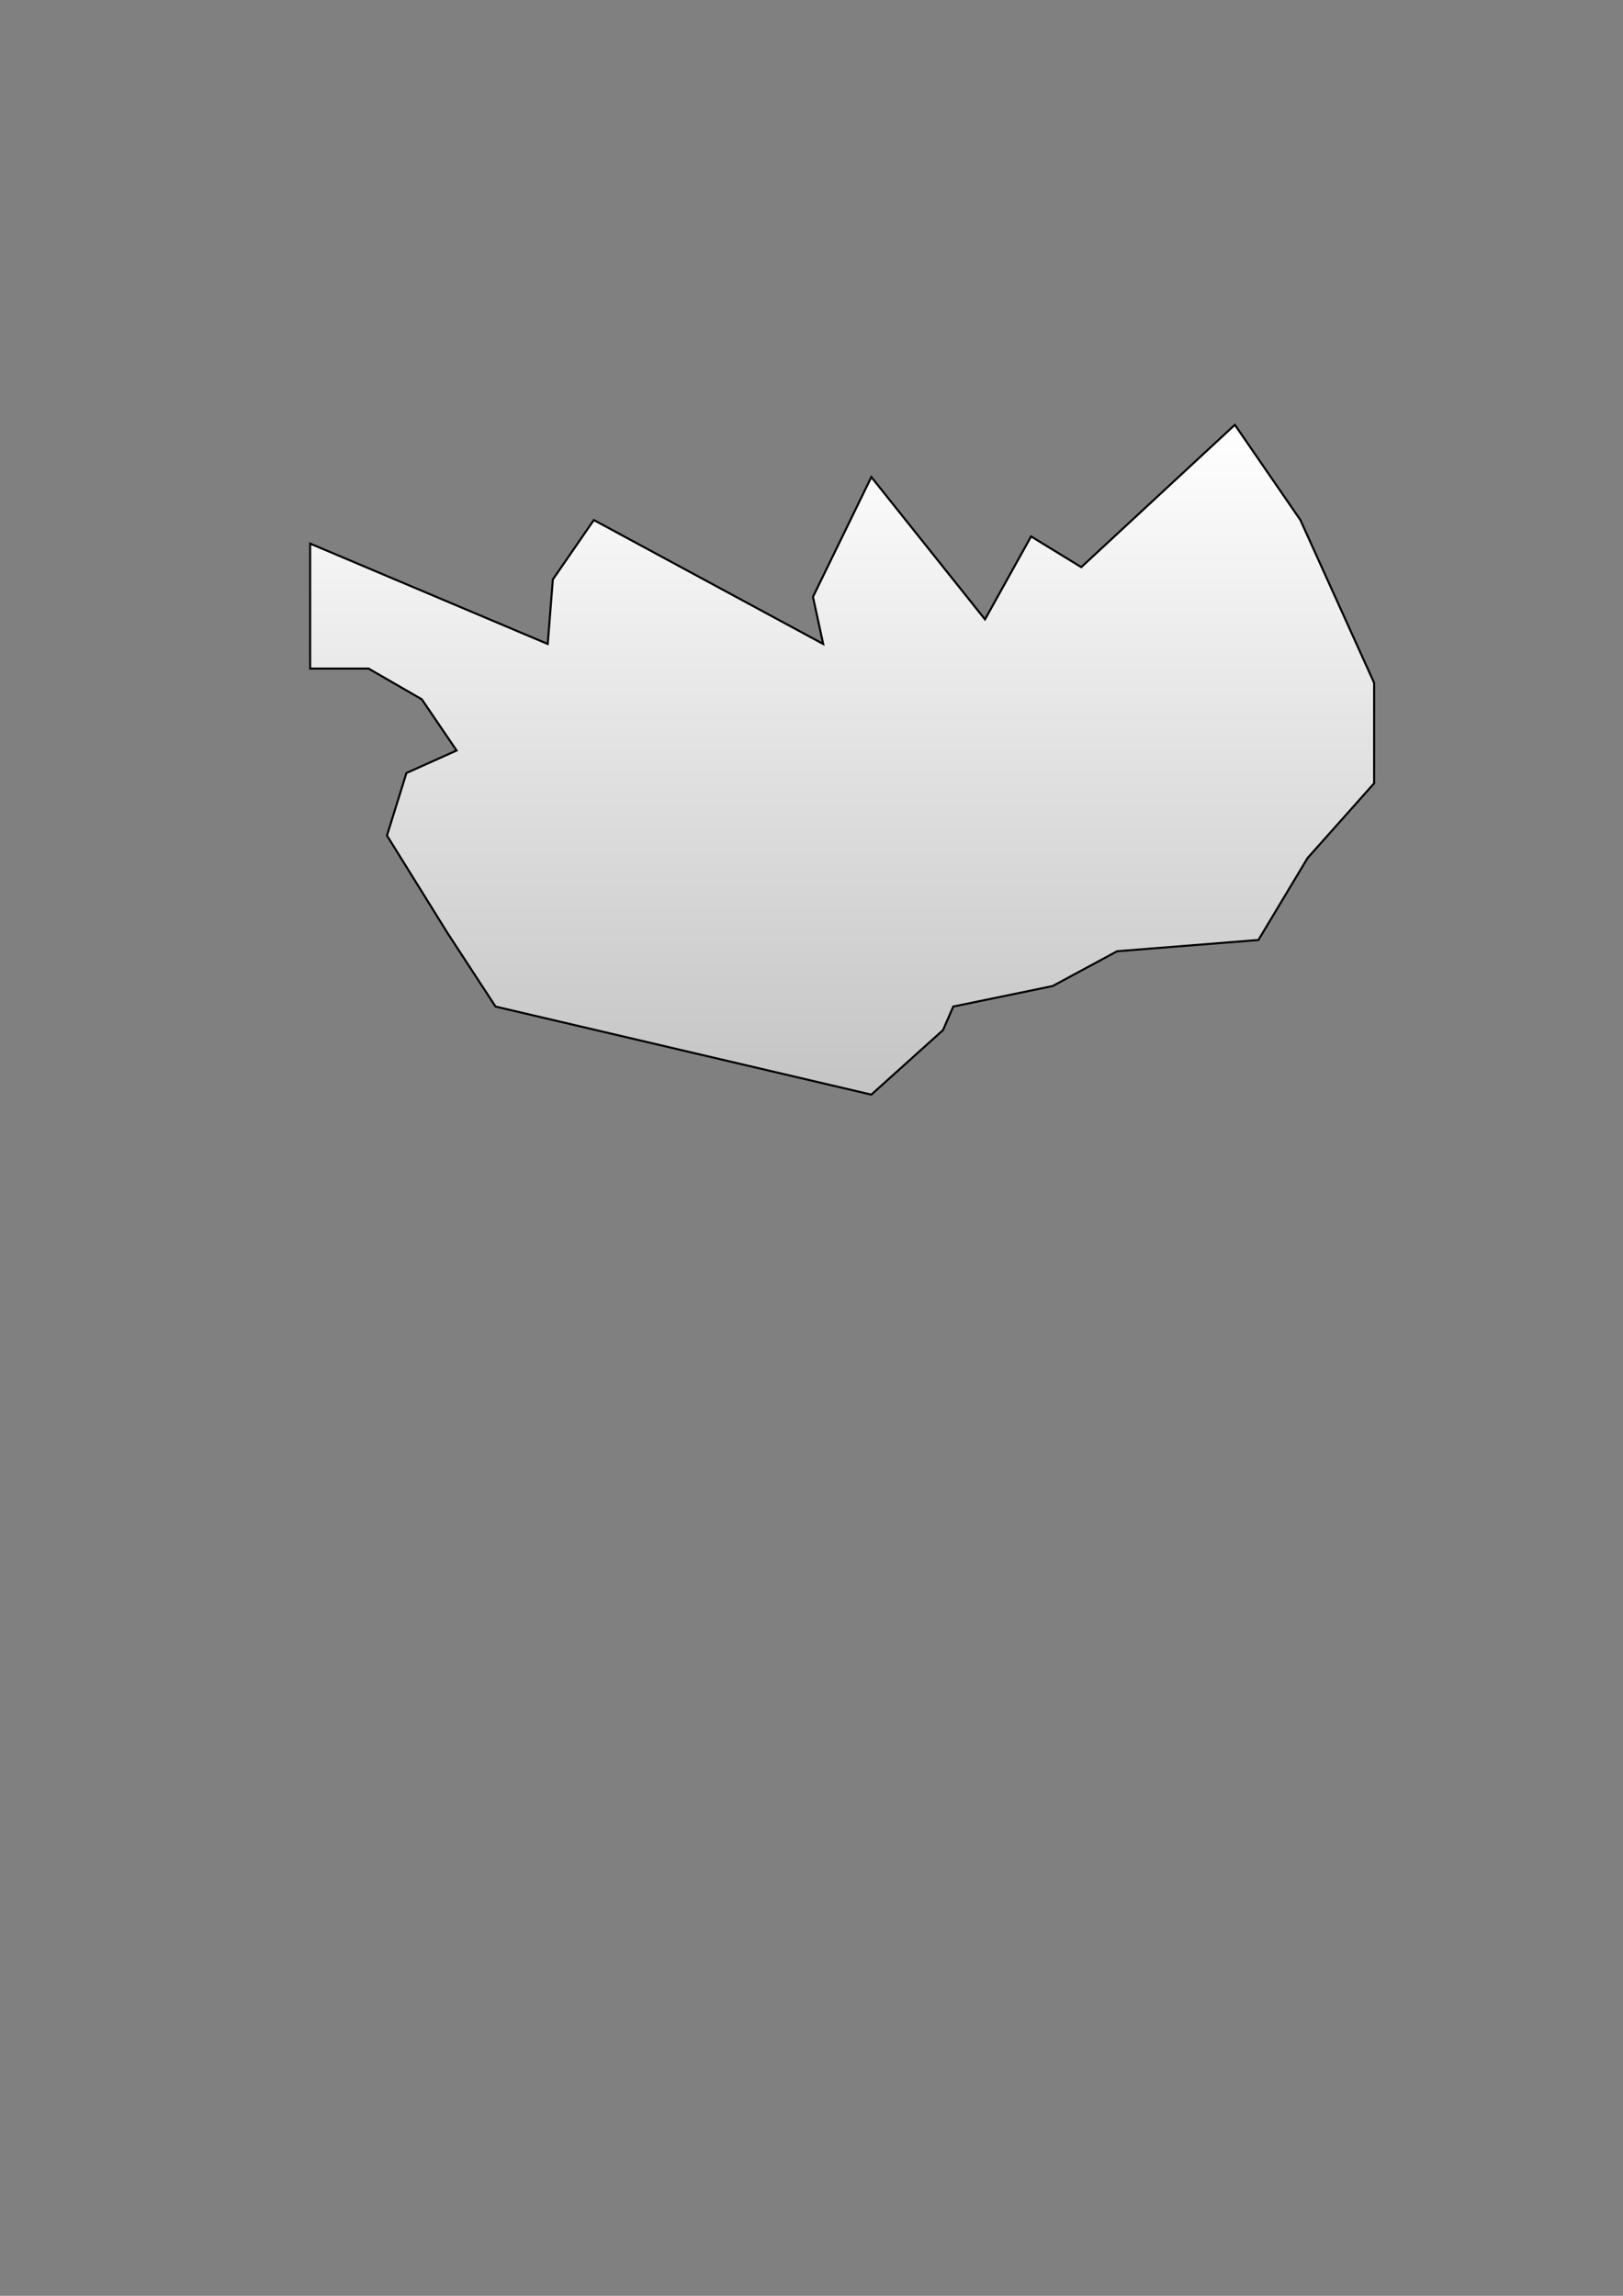 <?xml version="1.0" encoding="UTF-8" standalone="no"?>
<!-- Created with Inkscape (http://www.inkscape.org/) -->

<svg
   xmlns:dc="http://purl.org/dc/elements/1.1/"
   xmlns:cc="http://creativecommons.org/ns#"
   xmlns:rdf="http://www.w3.org/1999/02/22-rdf-syntax-ns#"
   xmlns:svg="http://www.w3.org/2000/svg"
   xmlns="http://www.w3.org/2000/svg"
   xmlns:sodipodi="http://sodipodi.sourceforge.net/DTD/sodipodi-0.dtd"
   xmlns:inkscape="http://www.inkscape.org/namespaces/inkscape"
   width="210mm"
   height="297mm"
   viewBox="0 0 210 297"
   version="1.1"
   id="svg8"
   inkscape:version="0.92.4 (5da689c313, 2019-01-14)"
   sodipodi:docname="Vector2.svg">
  <rect x="0" y="0" width="210" height="297" fill="#808080" stroke="none"/>
  <defs
     id="defs2">
    <linearGradient
       gradientUnits="userSpaceOnUse"
       y2="328"
       x2="260.25"
       y1="1"
       x1="260.25"
       id="paint0_linear">
      <stop
         id="stop16"
         stop-color="white" />
      <stop
         id="stop18"
         stop-opacity="0"
         stop-color="white"
         offset="1" />
    </linearGradient>
  </defs>
  <sodipodi:namedview
     id="base"
     pagecolor="#ffffff"
     bordercolor="#666666"
     borderopacity="1.0"
     inkscape:pageopacity="0.0"
     inkscape:pageshadow="2"
     inkscape:zoom="1.4"
     inkscape:cx="457.58995"
     inkscape:cy="598.84926"
     inkscape:document-units="mm"
     inkscape:current-layer="layer1"
     showgrid="false"
     inkscape:window-width="1920"
     inkscape:window-height="1017"
     inkscape:window-x="-8"
     inkscape:window-y="-8"
     inkscape:window-maximized="1" />
  <g
     inkscape:label="Ebene 1"
     inkscape:groupmode="layer"
     id="layer1">
    <g
       style="fill:none"
       id="g35"
       transform="matrix(0.265,0,0,0.265,39.999,54.689)">
      <path
         id="path10"
         d="M 29,120 H 0.5 V 65.5 61.5 59 l 116,49 2.5,-31.5 20,-29 L 251,108 246,85 274.5,26.5 330,96 352.5,55.5 377,70.5 452,1 484,47.5 520,127 v 49 l -32.5,36.5 -24,40 -69,5.5 -31.5,17 -48.5,10 -5,11.5 -35,31.5 L 91,285 67.5,249 38,201.5 47.5,171 72,160 55,135 Z"
         inkscape:connector-curvature="0"
         style="fill:#c4c4c4" />
      <path
         id="path12"
         d="M 29,120 H 0.5 V 65.5 61.5 59 l 116,49 2.5,-31.5 20,-29 L 251,108 246,85 274.5,26.5 330,96 352.5,55.5 377,70.5 452,1 484,47.5 520,127 v 49 l -32.5,36.5 -24,40 -69,5.5 -31.5,17 -48.5,10 -5,11.5 -35,31.5 L 91,285 67.5,249 38,201.5 47.5,171 72,160 55,135 Z"
         inkscape:connector-curvature="0"
         style="fill:url(#paint0_linear)" />
      <path
         id="path14"
         d="m 0.5,61.5 v 4 m 0,0 V 120 H 29 l 26,15 17,25 -24.5,11 -9.5,30.5 29.5,47.5 23.5,36 183.5,43 35,-31.5 5,-11.5 48.5,-10 31.5,-17 69,-5.5 24,-40 L 520,176 V 127 L 484,47.5 452,1 377,70.5 352.5,55.5 330,96 274.5,26.5 246,85 251,108 139,47.5 119,76.5 116.5,108 0.5,59 Z"
         inkscape:connector-curvature="0"
         style="stroke:#000000" />
    </g>
  </g>
</svg>
